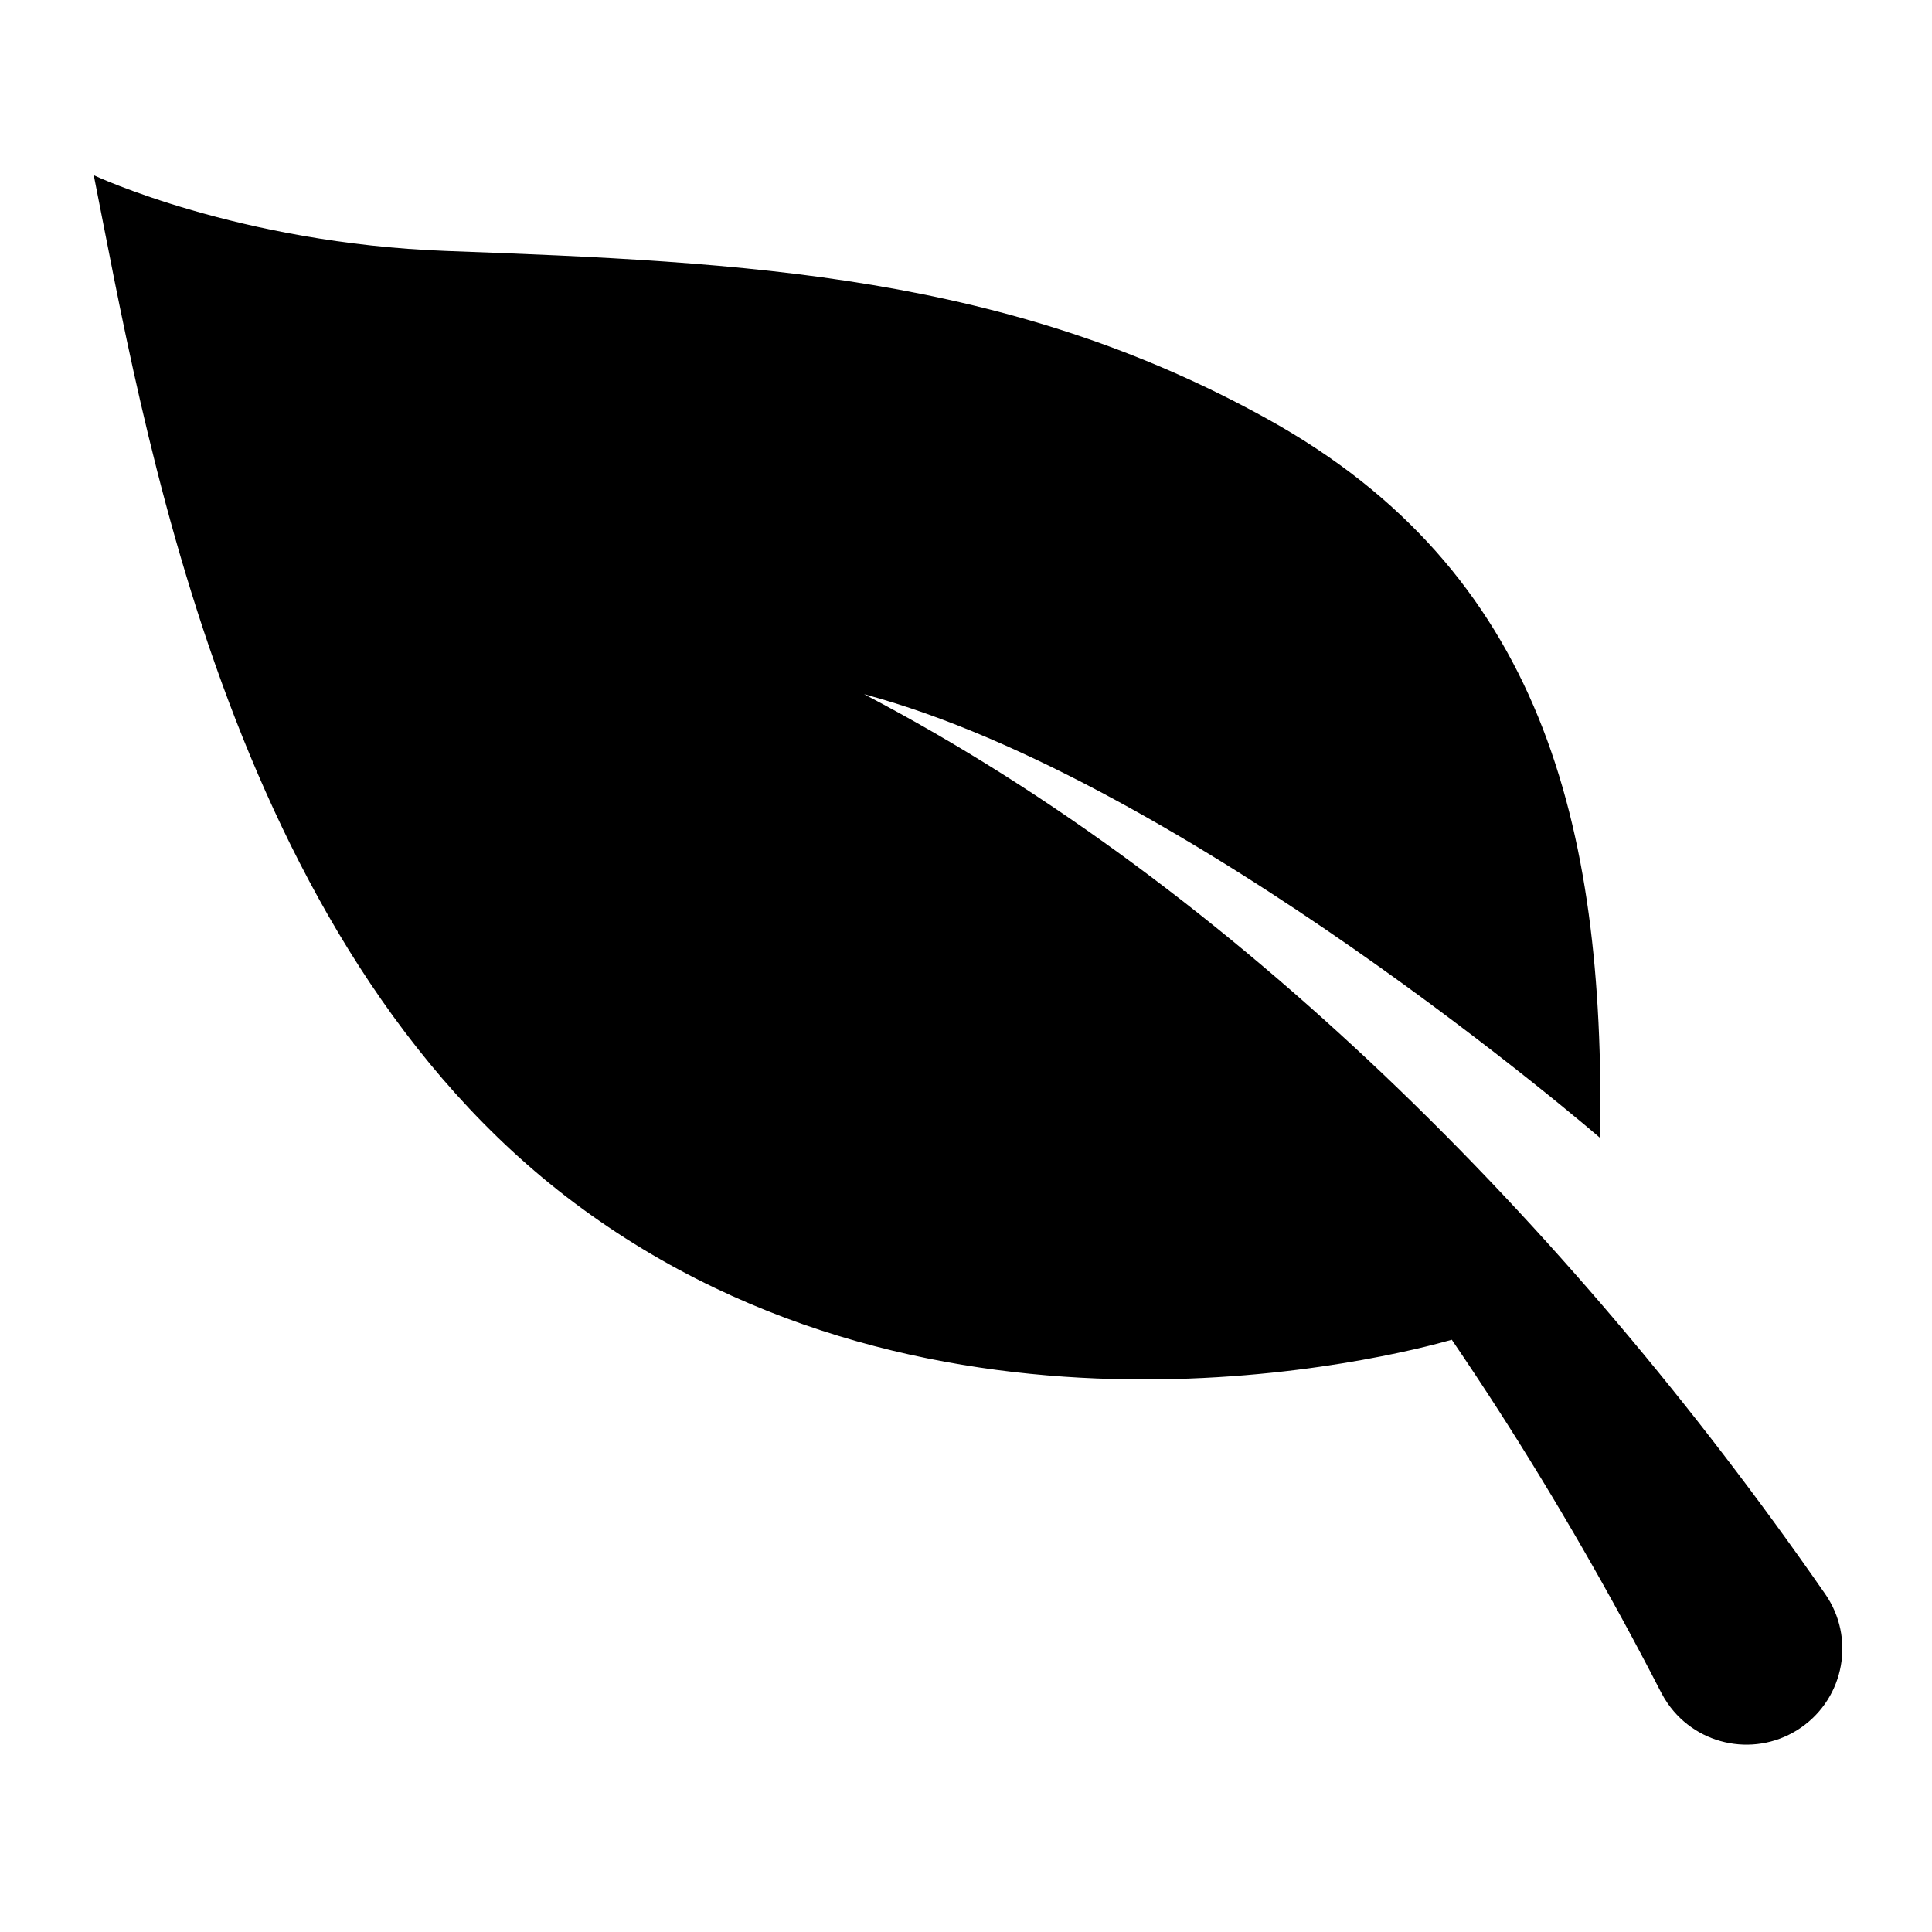 <svg class="icon" width="1200pt" height="1200pt" version="1.1" viewBox="0 0 1200 1200" xmlns="http://www.w3.org/2000/svg">
 <path d="m1133.7 990.1-0.301-0.422c-40.297-58.078-83.578-114.65-129.25-168.53-45.73-53.941-94.078-105.49-145.12-154.04-97.262-92.316-204.68-174.42-322.34-235.93 200.44 53.555 457.2 275.63 457.2 275.63 3.059-196.07-36.863-352.23-206.2-446.3-162-90-322.93-97.738-510.5-104.63-129.23-4.762-218.95-47.027-218.95-47.027 30.422 152.43 82.391 476.18 298.39 638.18 225.42 169.05 510.19 95.09 545.11 85.117 9.816 14.426 19.453 28.957 28.883 43.609 36.648 56.988 70.211 115.37 101.18 175.57 1.141 2.184 2.594 4.621 4.031 6.707 18.758 27.023 55.859 33.73 82.883 14.965 27.016-18.758 33.723-55.871 14.977-82.895z"/>
</svg>
